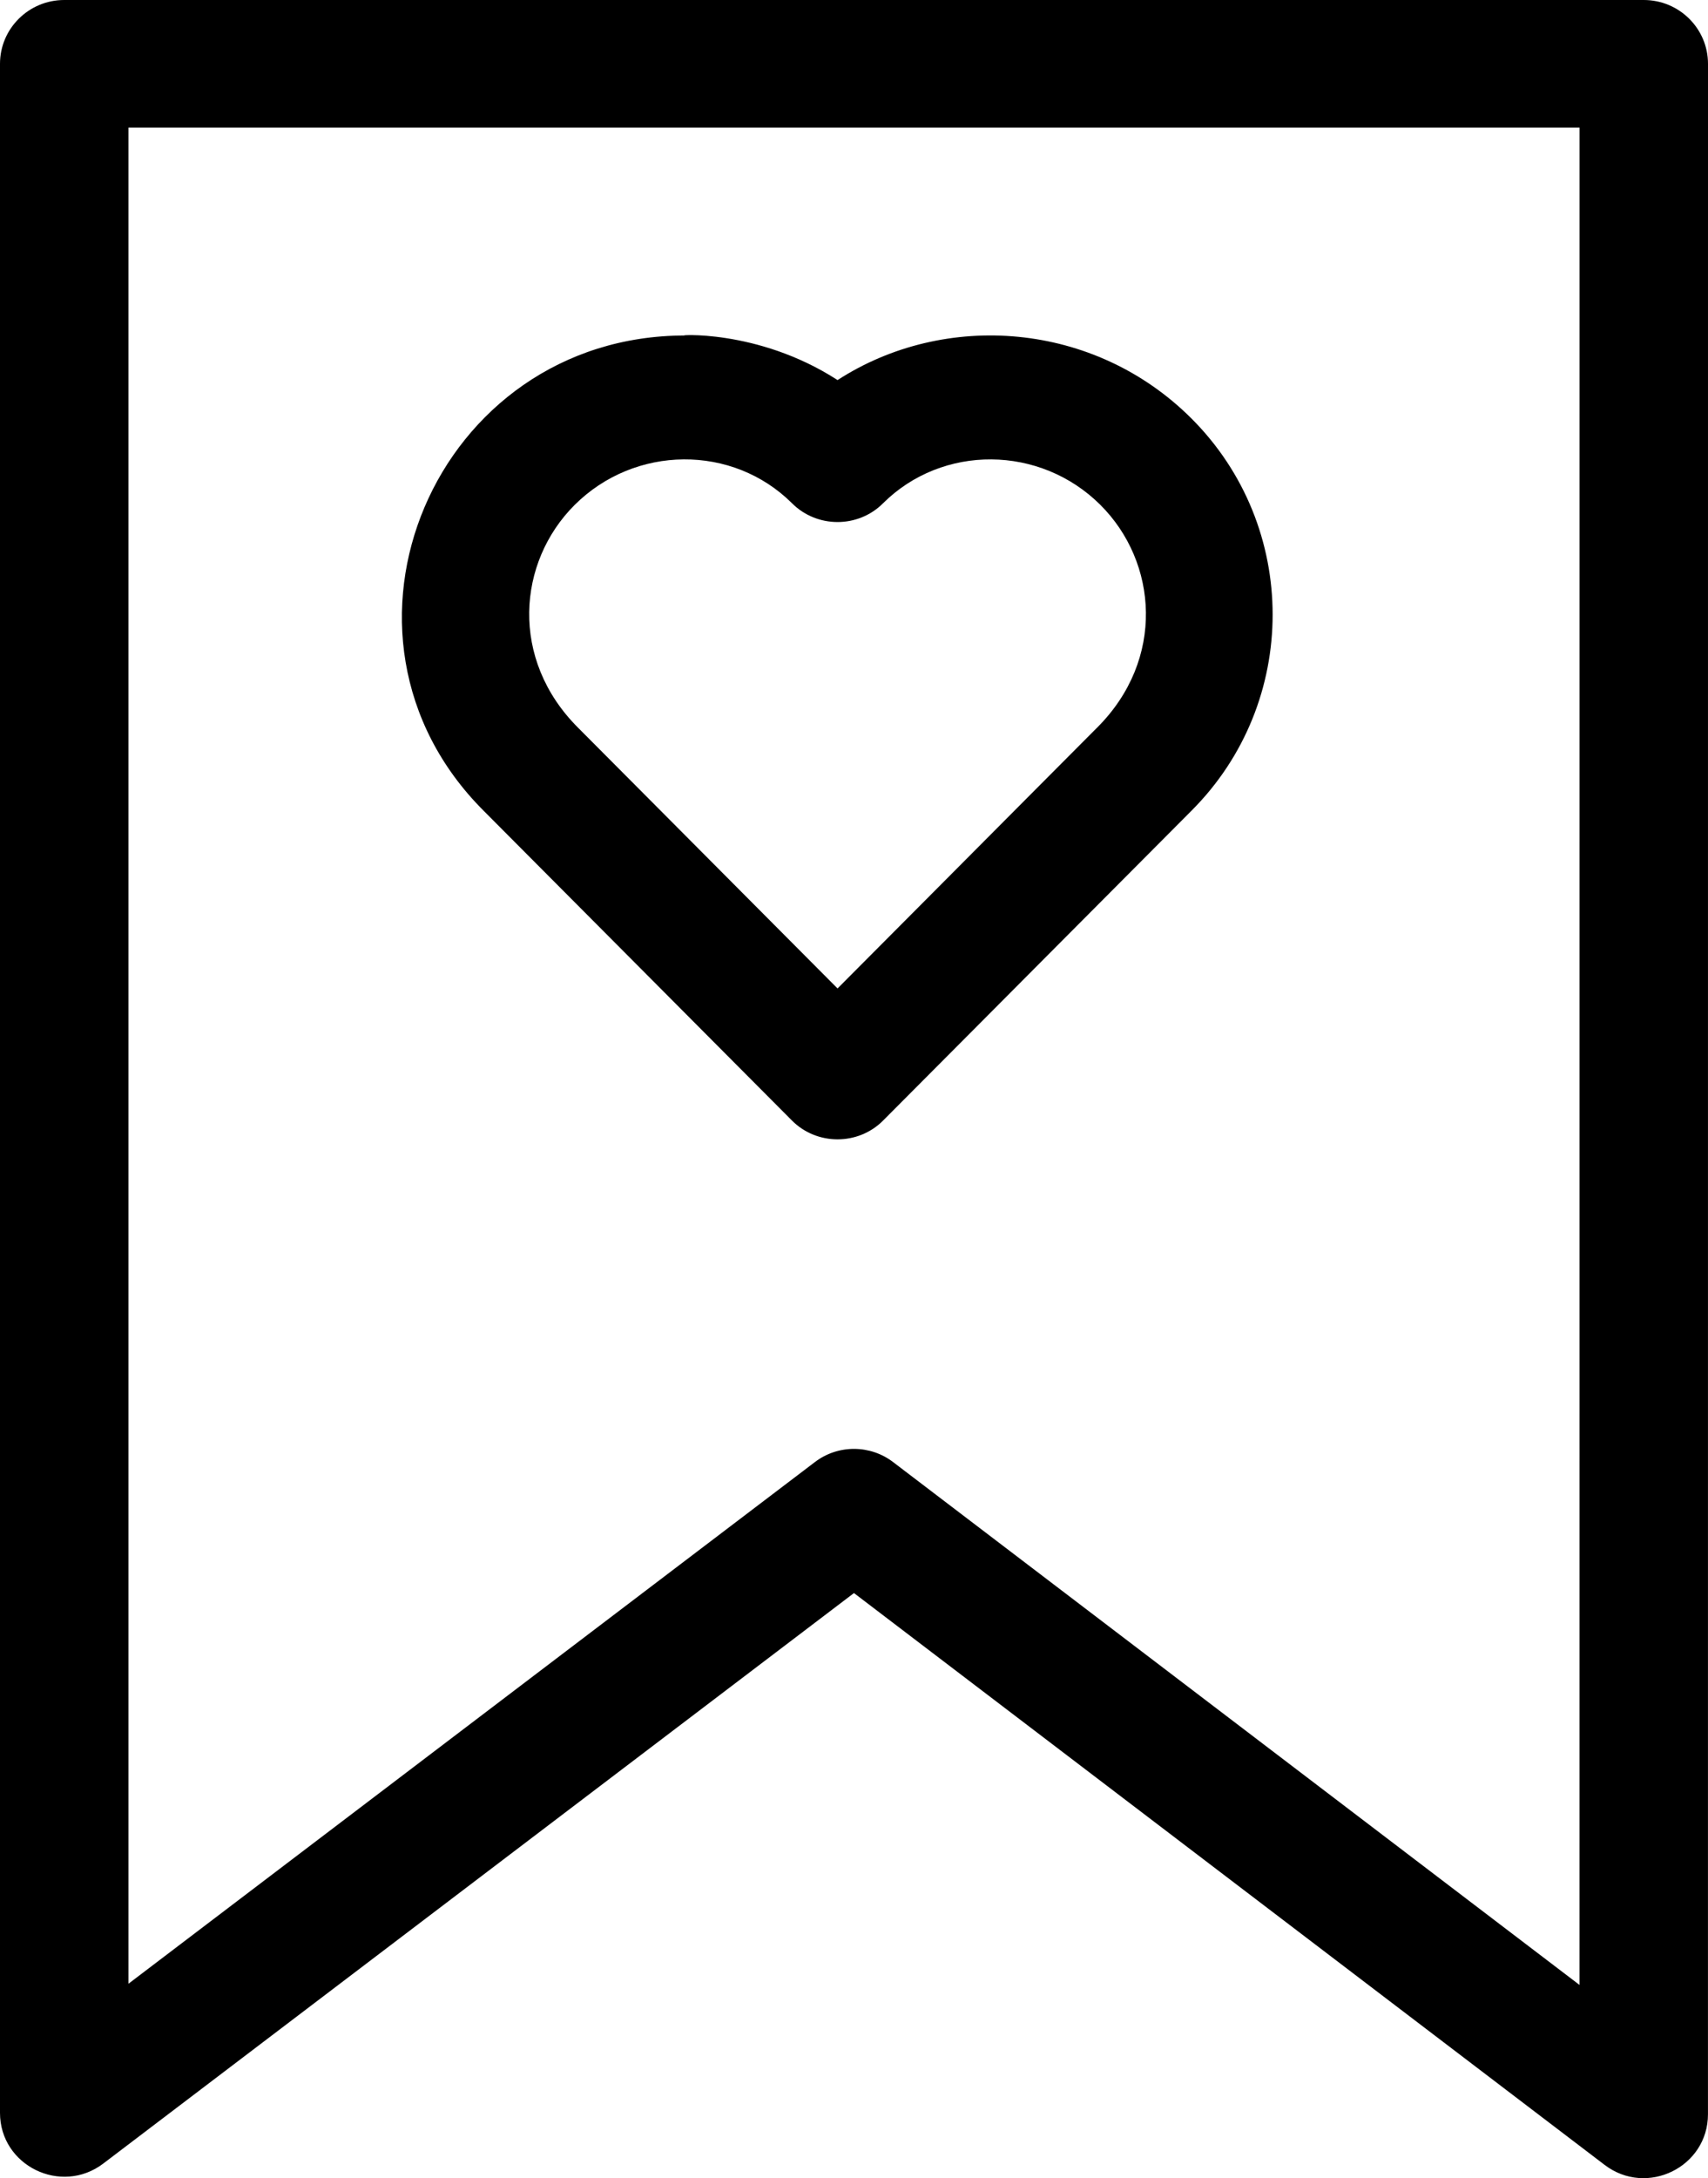 <?xml version="1.0" encoding="UTF-8"?>
<svg width="51px" height="65px" viewBox="0 0 51 65" version="1.1" xmlns="http://www.w3.org/2000/svg" xmlns:xlink="http://www.w3.org/1999/xlink">
    <title>favorite</title>
    <defs>
        <filter id="filter-1">
            <feColorMatrix in="SourceGraphic" type="matrix" values="0 0 0 0 0.855 0 0 0 0 1 0 0 0 0 0.357 0 0 0 1 0"></feColorMatrix>
        </filter>
    </defs>
    <g id="Page-1" stroke="none" stroke-width="1" fill="none" fill-rule="evenodd">
        <g id="favorite" transform="translate(-1345, -257)" filter="url(#filter-1)">
            <g transform="translate(1345, 257)">
                <path d="M23.648,33.439 C24.392,34.186 25.624,34.187 26.369,33.439 L35.574,24.196 C38.81,20.965 38.809,15.712 35.57,12.482 C32.668,9.59 28.211,9.271 25.009,11.342 C22.595,9.781 20.097,10.012 20.452,10.012 C13,10.012 9.174,18.937 14.445,24.198 L23.648,33.439 Z M17.159,15.068 C18.957,13.276 21.877,13.251 23.653,15.022 C24.396,15.763 25.62,15.764 26.364,15.022 C28.14,13.252 31.06,13.276 32.858,15.068 C34.572,16.777 34.799,19.679 32.76,21.713 C32.571,21.901 34.161,20.306 25.009,29.497 C17.446,21.903 17.272,21.727 17.258,21.713 C15.218,19.676 15.447,16.775 17.159,15.068 Z" id="Shape" fill="#000000" fill-rule="nonzero"></path>
                <path d="M49.082,0 L1.918,0 C0.859,0 0,0.853 0,1.904 L0,63.051 C0,64.626 1.823,65.52 3.084,64.563 L25.499,47.539 L47.914,64.604 C49.174,65.564 50.999,64.668 50.999,63.093 L51,1.904 C51,0.853 50.141,0 49.082,0 Z M47.163,59.233 L26.667,43.63 C25.986,43.111 25.029,43.101 24.335,43.628 L3.836,59.197 L3.836,3.808 L47.164,3.808 L47.163,59.233 Z" id="Shape" fill="#000000" fill-rule="nonzero"></path>
            </g>
        </g>
    </g>
</svg>